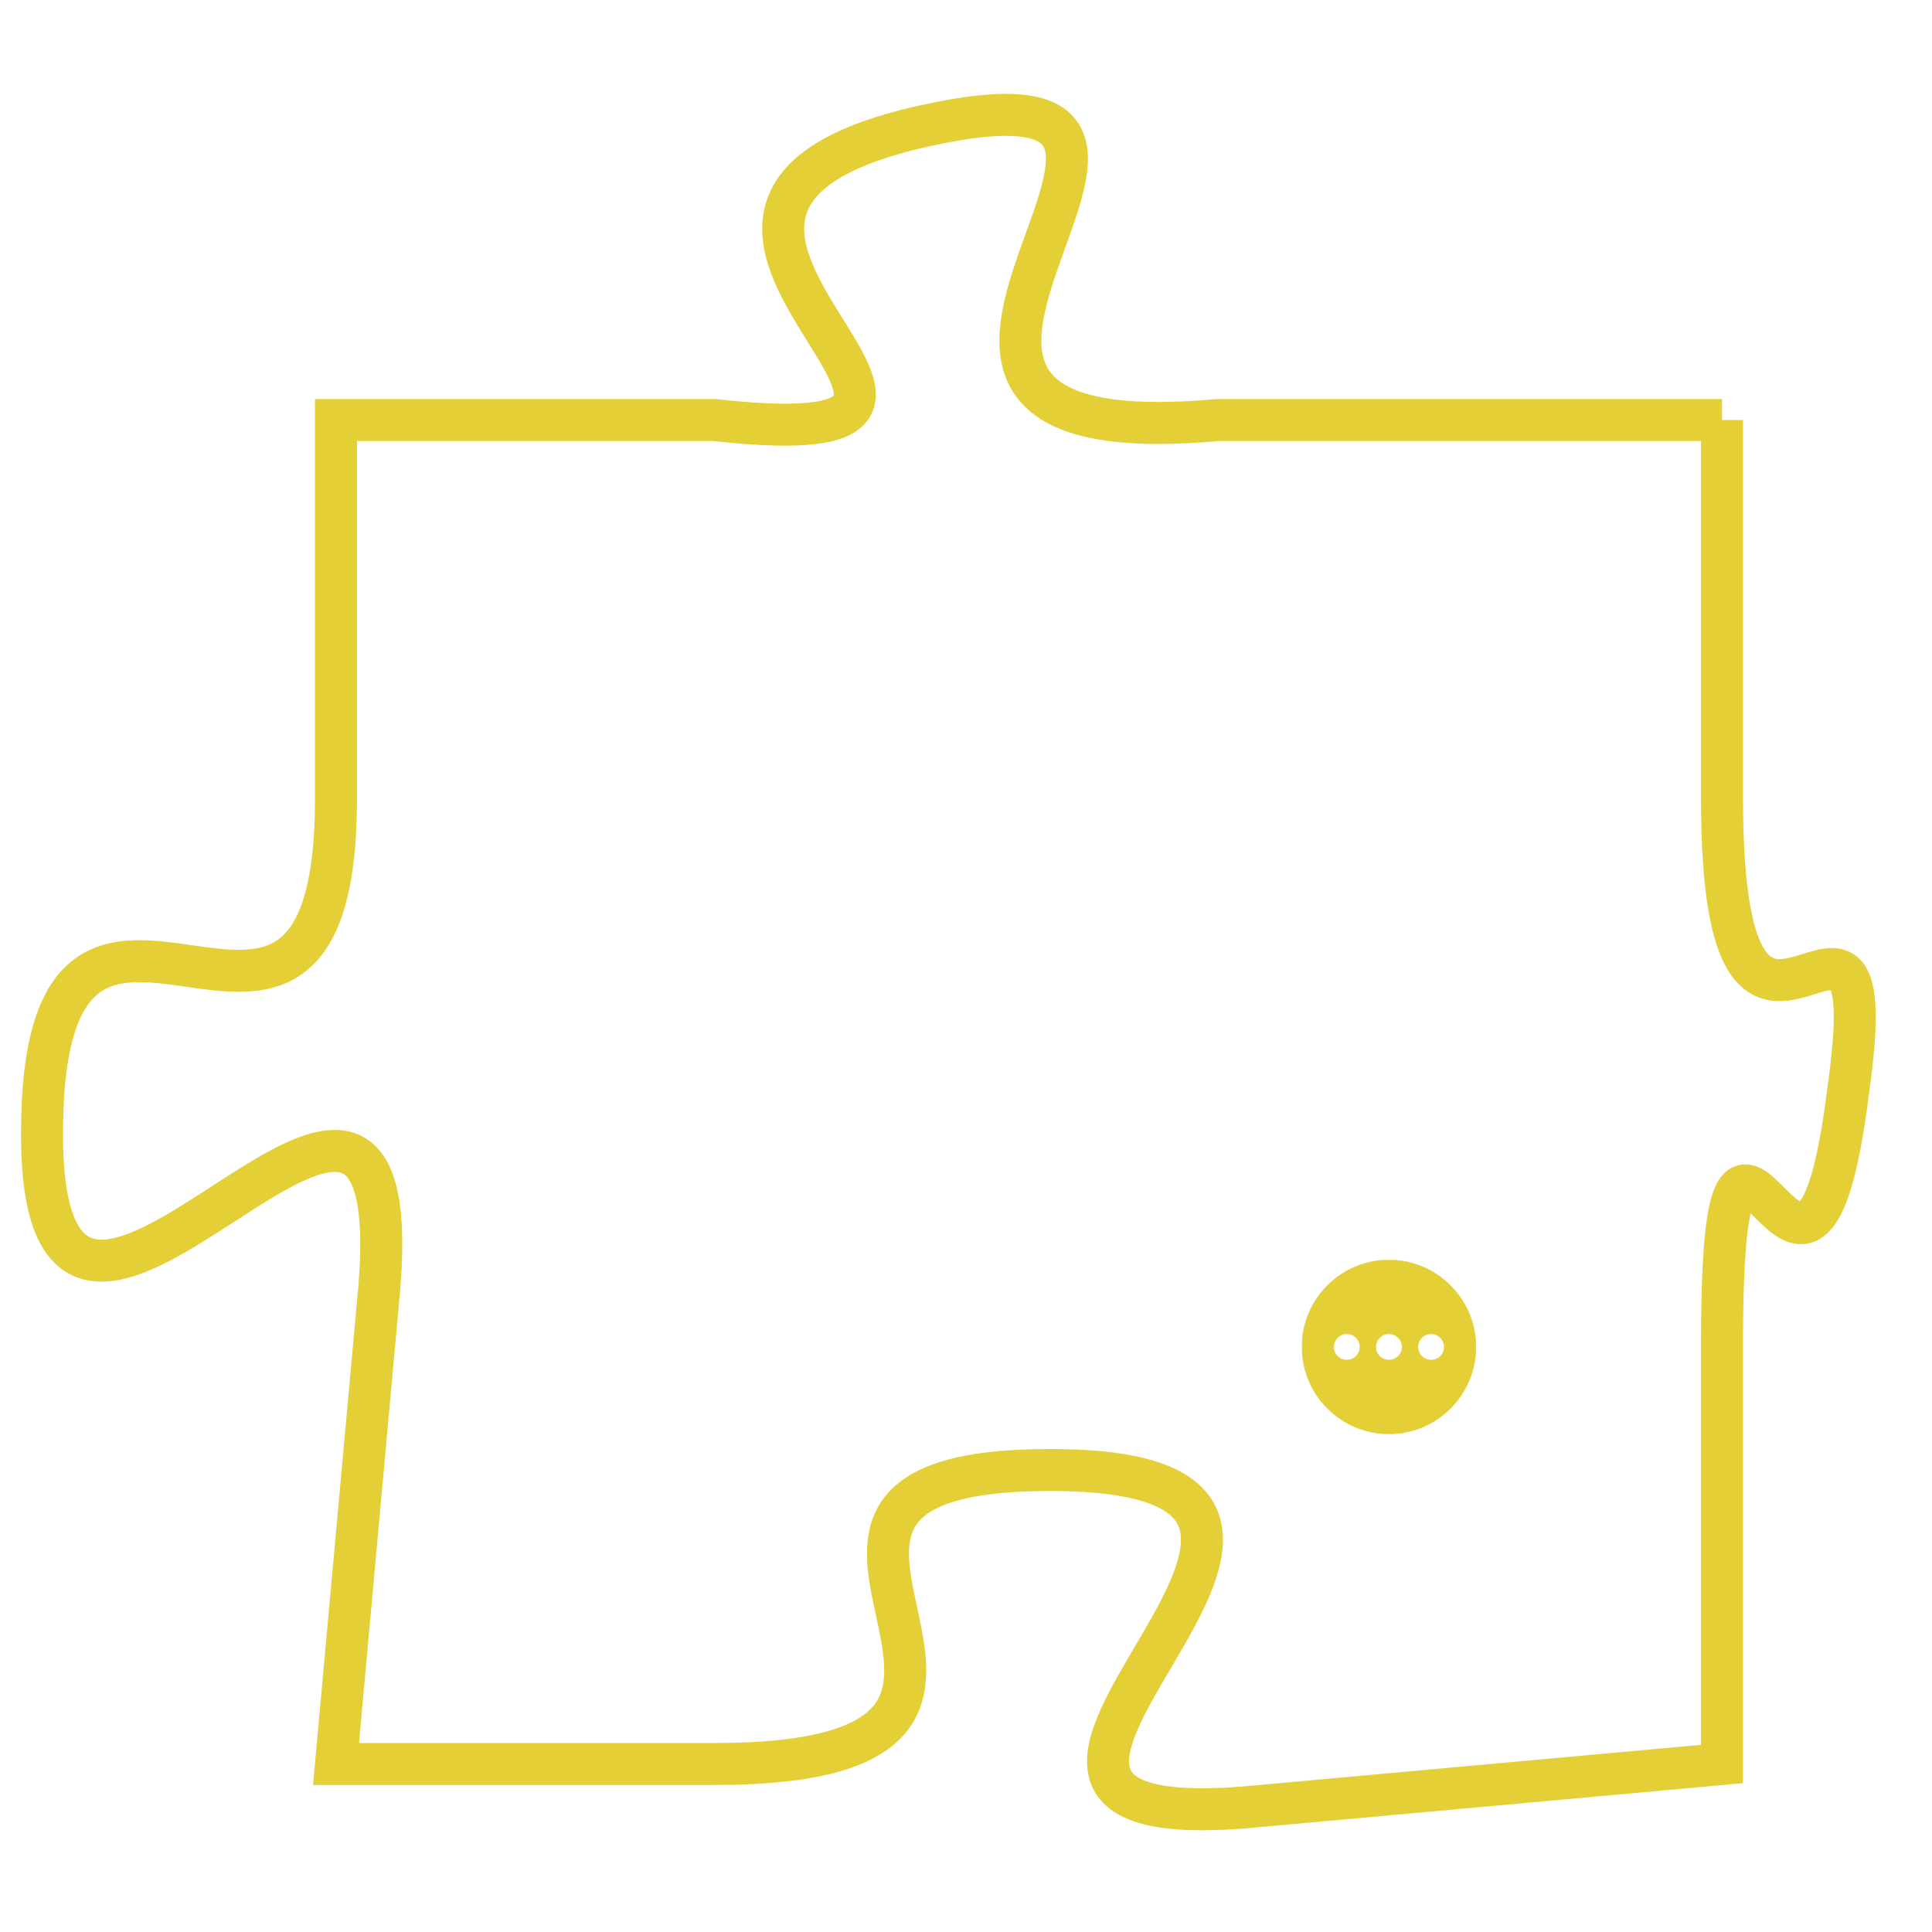 <svg version="1.1" xmlns="http://www.w3.org/2000/svg" xmlns:xlink="http://www.w3.org/1999/xlink" fill="transparent" x="0" y="0" width="350" height="350" preserveAspectRatio="xMinYMin slice"><style type="text/css">.links{fill:transparent;stroke: #E4CF37;}.links:hover{fill:#63D272; opacity:0.4;}</style><defs><g id="allt"><path id="t2521" d="M1716,608 L1704,608 C1693,609 1706,599 1697,601 C1688,603 1701,609 1692,608 L1683,608 1683,608 L1683,617 C1683,626 1676,616 1676,625 C1676,634 1685,619 1684,629 L1683,640 1683,640 L1692,640 C1702,640 1691,633 1700,633 C1710,633 1695,642 1705,641 L1716,640 1716,640 L1716,630 C1716,621 1718,632 1719,624 C1720,617 1716,626 1716,617 L1716,608"/></g><clipPath id="c" clipRule="evenodd" fill="transparent"><use href="#t2521"/></clipPath></defs><svg viewBox="1675 598 46 45" preserveAspectRatio="xMinYMin meet"><svg width="4380" height="2430"><g><image crossorigin="anonymous" x="0" y="0" href="https://nftpuzzle.license-token.com/assets/completepuzzle.svg" width="100%" height="100%" /><g class="links"><use href="#t2521"/></g></g></svg><svg x="1706" y="628" height="9%" width="9%" viewBox="0 0 330 330"><g><a xlink:href="https://nftpuzzle.license-token.com/" class="links"><title>See the most innovative NFT based token software licensing project</title><path fill="#E4CF37" id="more" d="M165,0C74.019,0,0,74.019,0,165s74.019,165,165,165s165-74.019,165-165S255.981,0,165,0z M85,190 c-13.785,0-25-11.215-25-25s11.215-25,25-25s25,11.215,25,25S98.785,190,85,190z M165,190c-13.785,0-25-11.215-25-25 s11.215-25,25-25s25,11.215,25,25S178.785,190,165,190z M245,190c-13.785,0-25-11.215-25-25s11.215-25,25-25 c13.785,0,25,11.215,25,25S258.785,190,245,190z"></path></a></g></svg></svg></svg>